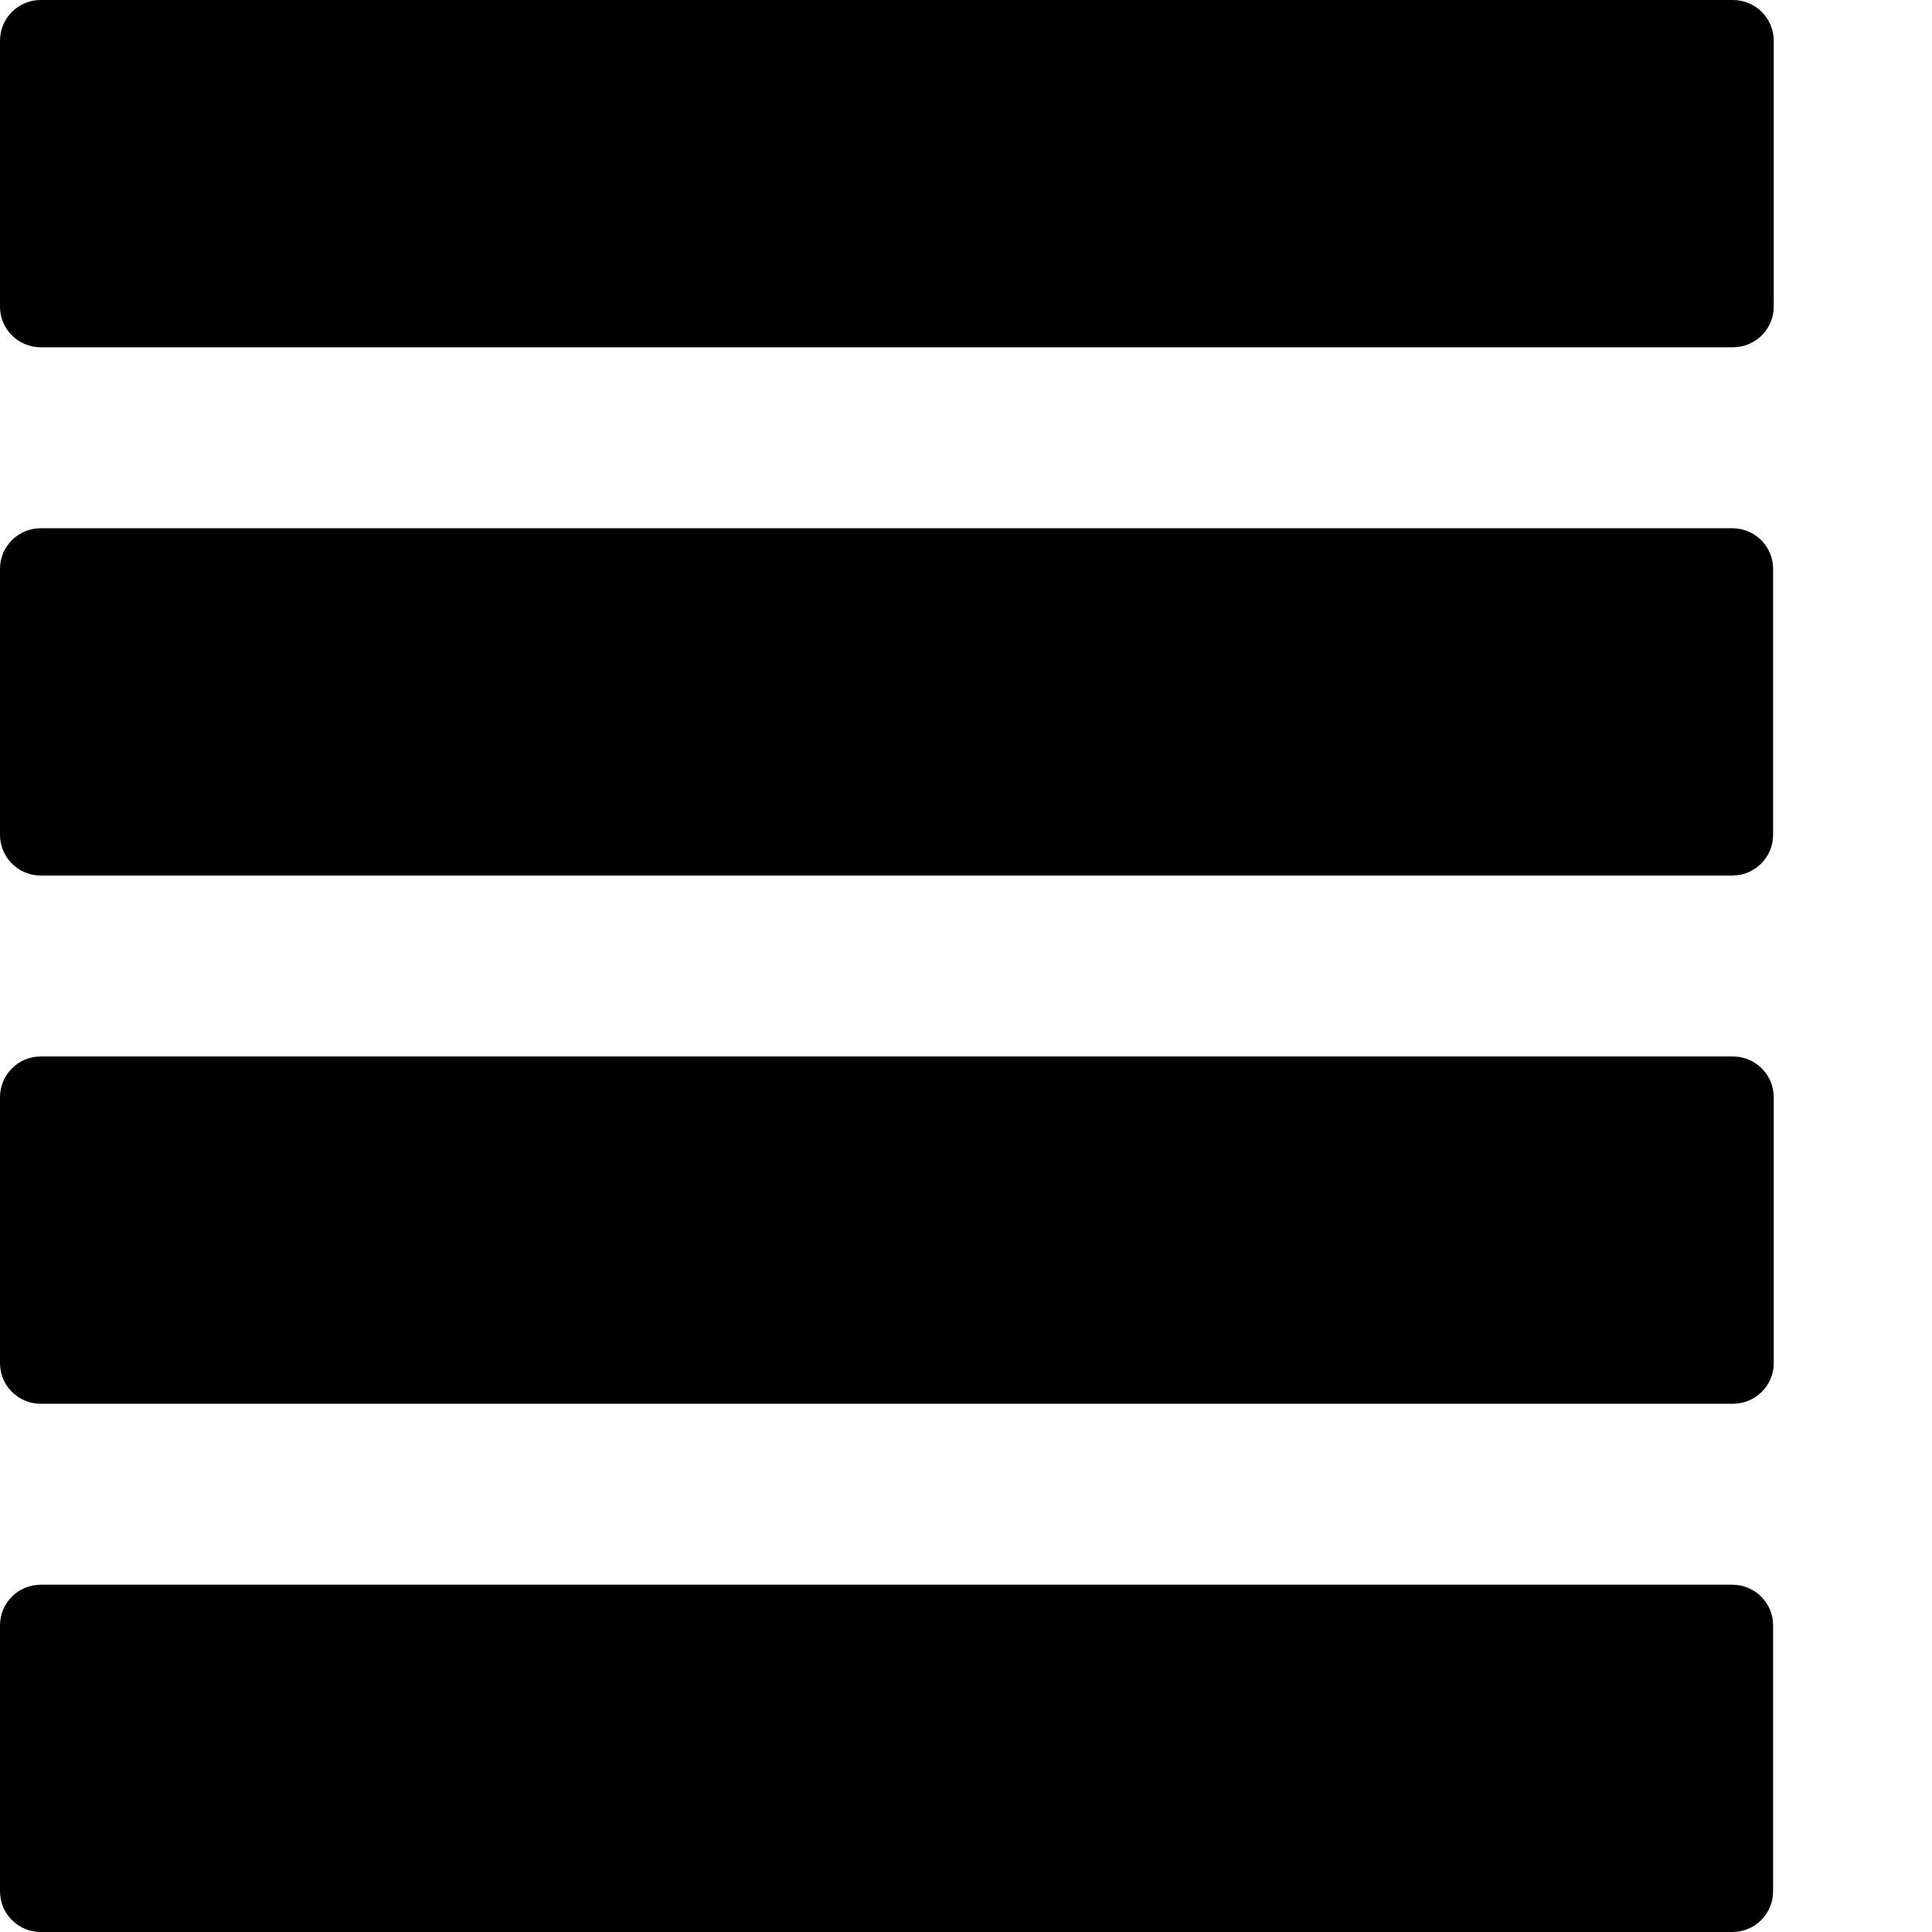 <svg width="12" height="12" viewBox="0 0 12 12" xmlns="http://www.w3.org/2000/svg">
<path  d="M10.764 0H0.253C0.113 0 0 0.113 0 0.253V1.905C0 2.044 0.113 2.157 0.253 2.157H10.764C10.903 2.157 11.017 2.044 11.017 1.905V0.253C11.017 0.113 10.903 0 10.764 0Z"/>
<path  d="M0.253 5.438H10.76C10.9 5.438 11.013 5.325 11.013 5.185V3.533C11.013 3.394 10.9 3.281 10.76 3.281H0.253C0.113 3.281 0 3.394 0 3.533V5.185C0 5.325 0.113 5.438 0.253 5.438Z"/>
<path  d="M10.764 6.562H0.253C0.113 6.562 0 6.675 0 6.815V8.467C0 8.606 0.113 8.719 0.253 8.719H10.764C10.903 8.719 11.017 8.606 11.017 8.467V6.815C11.017 6.675 10.903 6.562 10.764 6.562Z"/>
<path  d="M10.76 9.843H0.253C0.113 9.843 0 9.956 0 10.095V11.747C0 11.887 0.113 12 0.253 12H10.76C10.9 12 11.013 11.887 11.013 11.747V10.095C11.013 9.956 10.9 9.843 10.76 9.843Z"/>
</svg>
